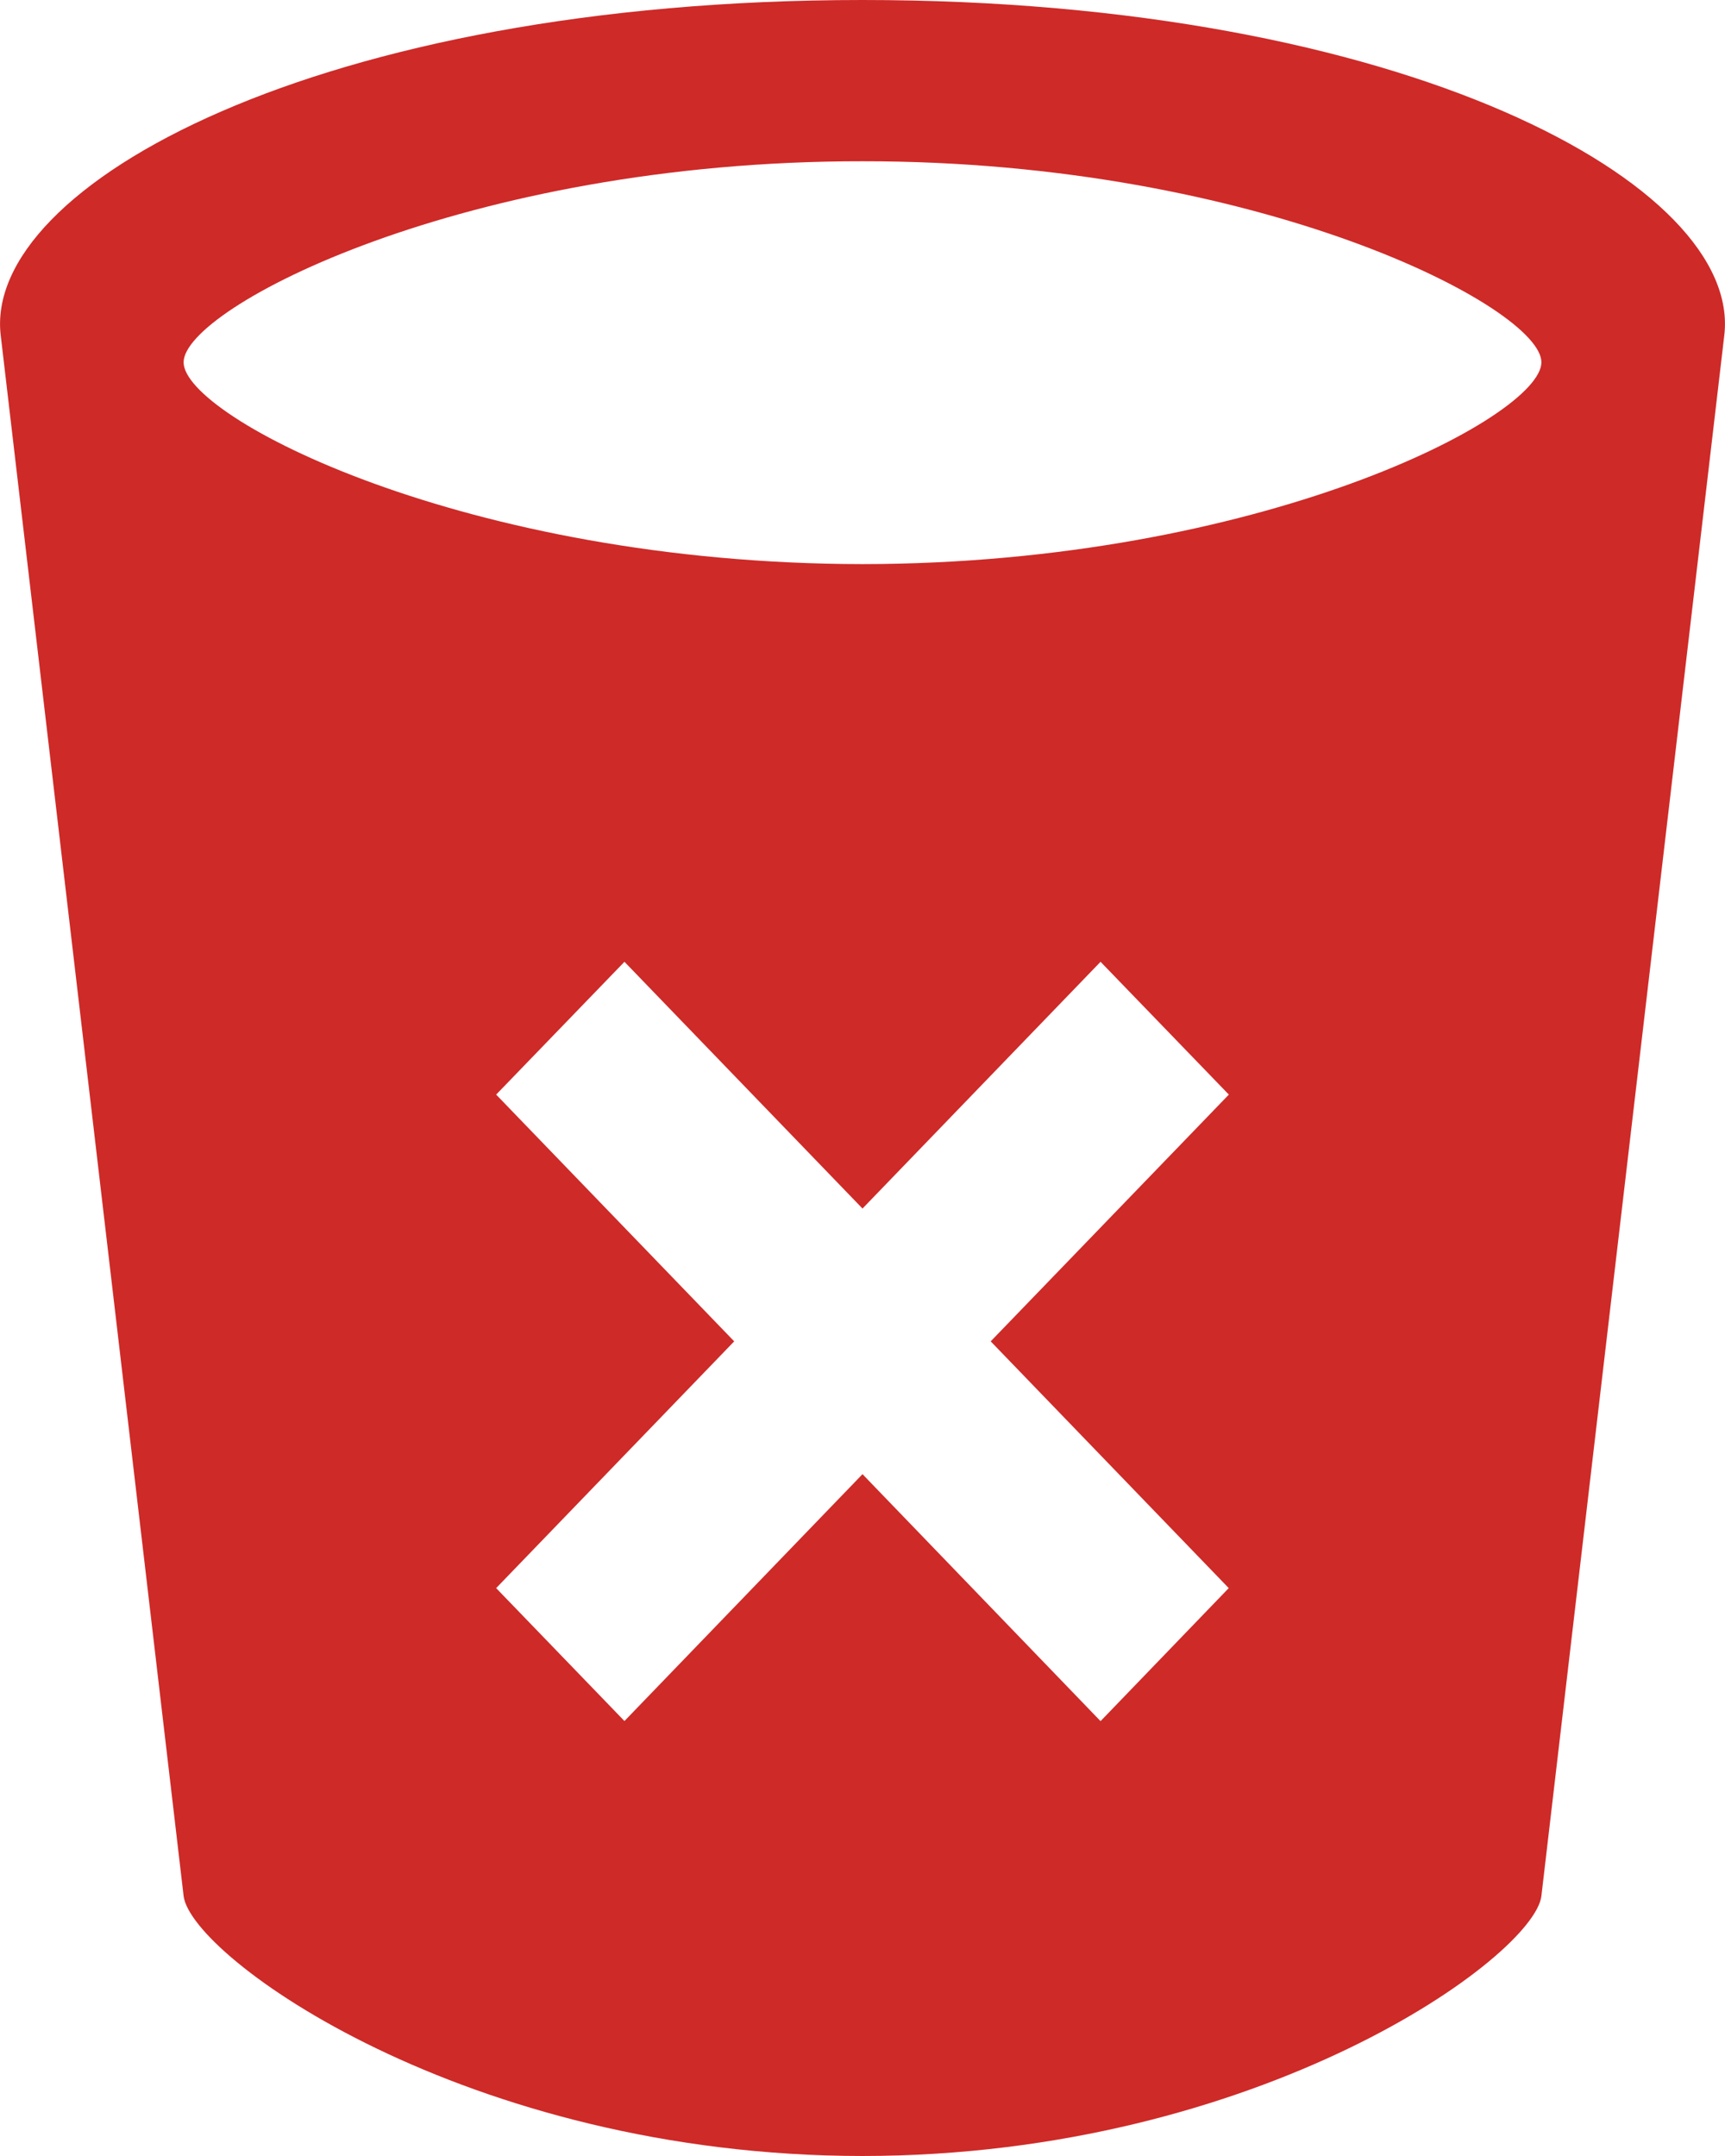 <?xml version="1.0" encoding="utf-8"?>
<!-- Generator: Adobe Illustrator 17.0.2, SVG Export Plug-In . SVG Version: 6.00 Build 0)  -->
<!DOCTYPE svg PUBLIC "-//W3C//DTD SVG 1.1//EN" "http://www.w3.org/Graphics/SVG/1.1/DTD/svg11.dtd">
<svg version="1.1" id="Layer_1" xmlns="http://www.w3.org/2000/svg" xmlns:xlink="http://www.w3.org/1999/xlink" x="0px" y="0px"
	 width="16px" height="20px" viewBox="0 0 16 20" enable-background="new 0 0 16 20" xml:space="preserve">
<path fill="#CE2A28" d="M8,0C2.966,0-0.164,1.72,0.007,3.114l1.696,14.474C1.771,18.15,4.316,19.998,8,20
	c3.684-0.002,6.229-1.85,6.297-2.412l1.696-14.474C16.164,1.72,13.035,0,8,0z M11.397,14.732l-1.189,1.234L8,13.675l-2.208,2.29
	l-1.19-1.233l2.208-2.289l-2.208-2.289l1.19-1.232L8,11.211l2.208-2.289l1.19,1.232l-2.209,2.289L11.397,14.732z M8,5.233
	C4.316,5.229,1.703,3.869,1.703,3.361C1.701,2.856,4.317,1.492,8,1.496c3.684-0.003,6.3,1.361,6.297,1.865
	C14.297,3.869,11.684,5.229,8,5.233z"/>
</svg>
